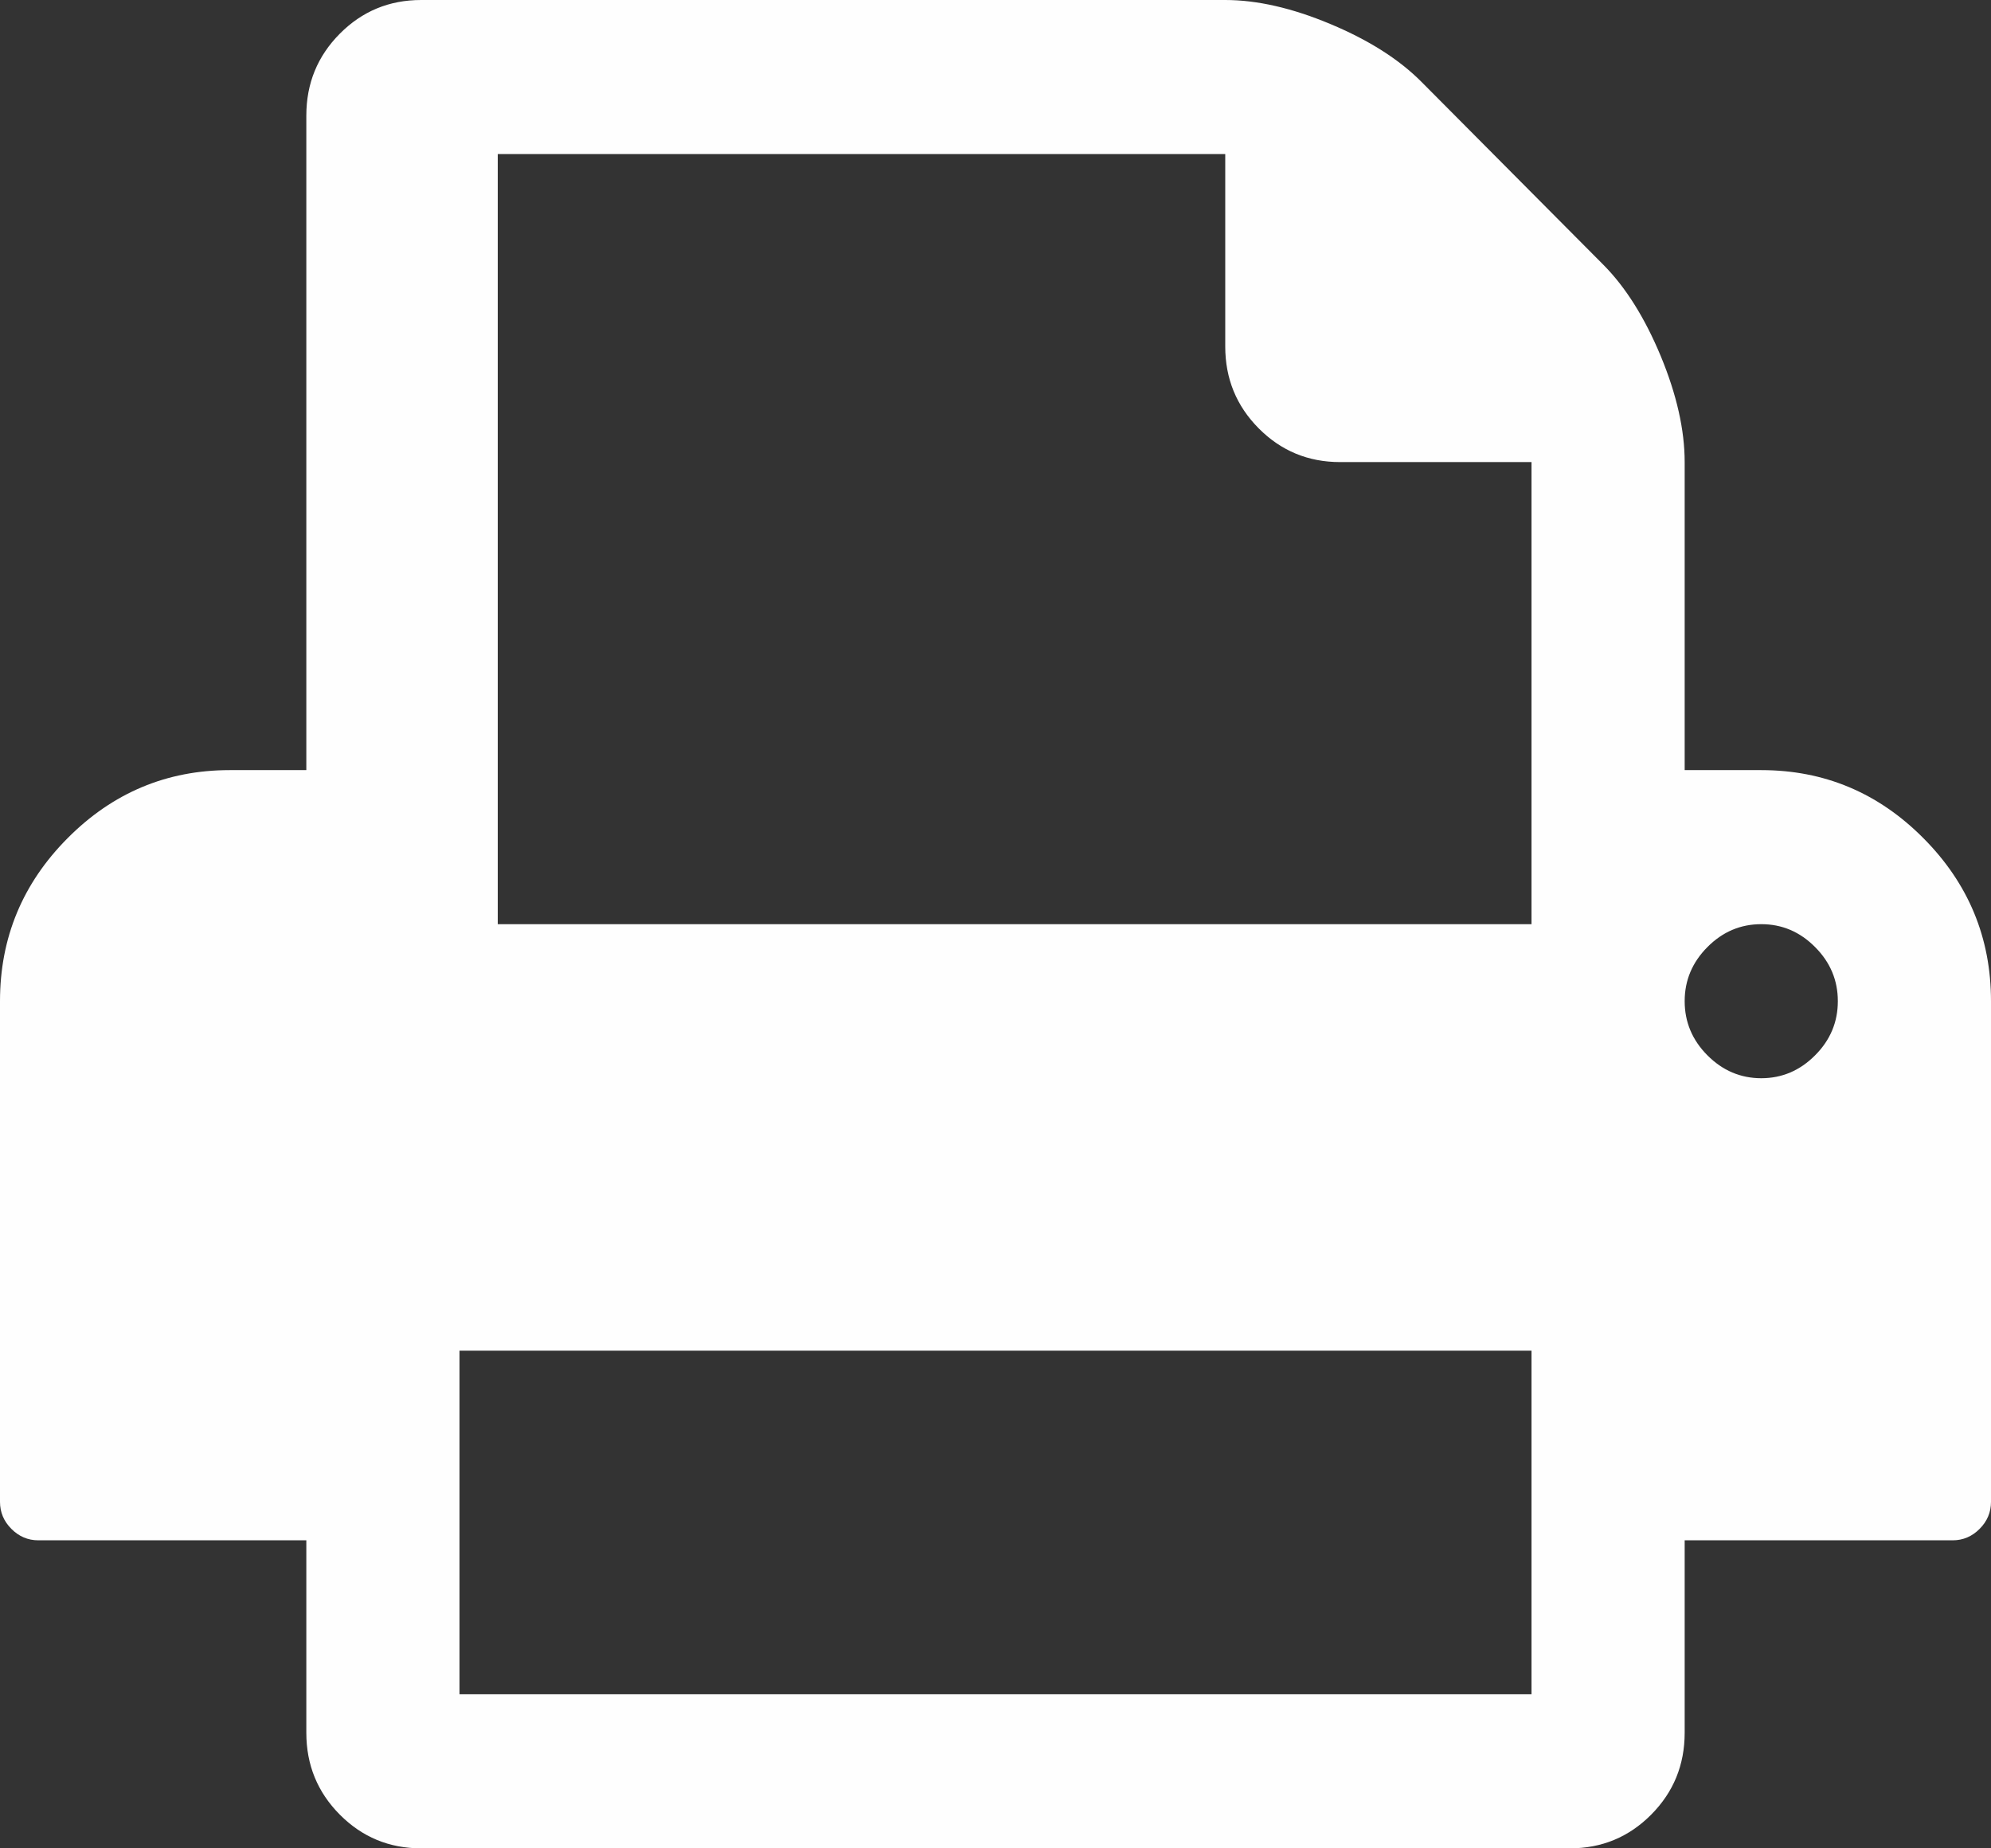 ﻿<?xml version="1.0" encoding="utf-8"?>
<svg version="1.1" xmlns:xlink="http://www.w3.org/1999/xlink" width="28px" height="26px" xmlns="http://www.w3.org/2000/svg">
  <rect width="100%" height="100%" fill="#333333" stroke="none"/>
  <g transform="matrix(1 0 0 1 -1385 -82 )">
    <path d="M 6.462 19  L 6.462 23.833  L 21.538 23.833  L 21.538 19  L 6.462 19  Z M 7 2.167  L 7 13  L 21.538 13  L 21.538 6.5  L 18.846 6.5  C 18.397 6.5  18.016 6.342  17.702 6.026  C 17.388 5.71  17.231 5.326  17.231 4.875  L 17.231 2.167  L 7 2.167  Z M 25.526 14.845  C 25.74 14.631  25.846 14.377  25.846 14.083  C 25.846 13.79  25.74 13.536  25.526 13.322  C 25.313 13.107  25.061 13  24.769 13  C 24.478 13  24.225 13.107  24.012 13.322  C 23.799 13.536  23.692 13.79  23.692 14.083  C 23.692 14.377  23.799 14.631  24.012 14.845  C 24.225 15.059  24.478 15.167  24.769 15.167  C 25.061 15.167  25.313 15.059  25.526 14.845  Z M 27.049 11.79  C 27.683 12.427  28 13.192  28 14.083  L 28 21.125  C 28 21.272  27.947 21.399  27.84 21.506  C 27.734 21.613  27.607 21.667  27.462 21.667  L 23.692 21.667  L 23.692 24.375  C 23.692 24.826  23.535 25.21  23.221 25.526  C 22.907 25.842  22.526 26  22.077 26  L 5.923 26  C 5.474 26  5.093 25.842  4.779 25.526  C 4.465 25.21  4.308 24.826  4.308 24.375  L 4.308 21.667  L 0.538 21.667  C 0.393 21.667  0.266 21.613  0.16 21.506  C 0.053 21.399  0 21.272  0 21.125  L 0 14.083  C 0 13.192  0.317 12.427  0.951 11.79  C 1.585 11.152  2.345 10.833  3.231 10.833  L 4.308 10.833  L 4.308 1.625  C 4.308 1.174  4.465 0.79  4.779 0.474  C 5.093 0.158  5.474 0  5.923 0  L 17.231 0  C 17.679 0  18.173 0.113  18.712 0.339  C 19.25 0.564  19.676 0.835  19.99 1.151  L 22.548 3.724  C 22.862 4.04  23.131 4.469  23.356 5.01  C 23.58 5.552  23.692 6.049  23.692 6.5  L 23.692 10.833  L 24.769 10.833  C 25.655 10.833  26.415 11.152  27.049 11.79  Z " fill-rule="nonzero" fill="#fefefe" stroke="none" transform="matrix(1 0 0 1 1385 82 )" />
  </g>
</svg>
